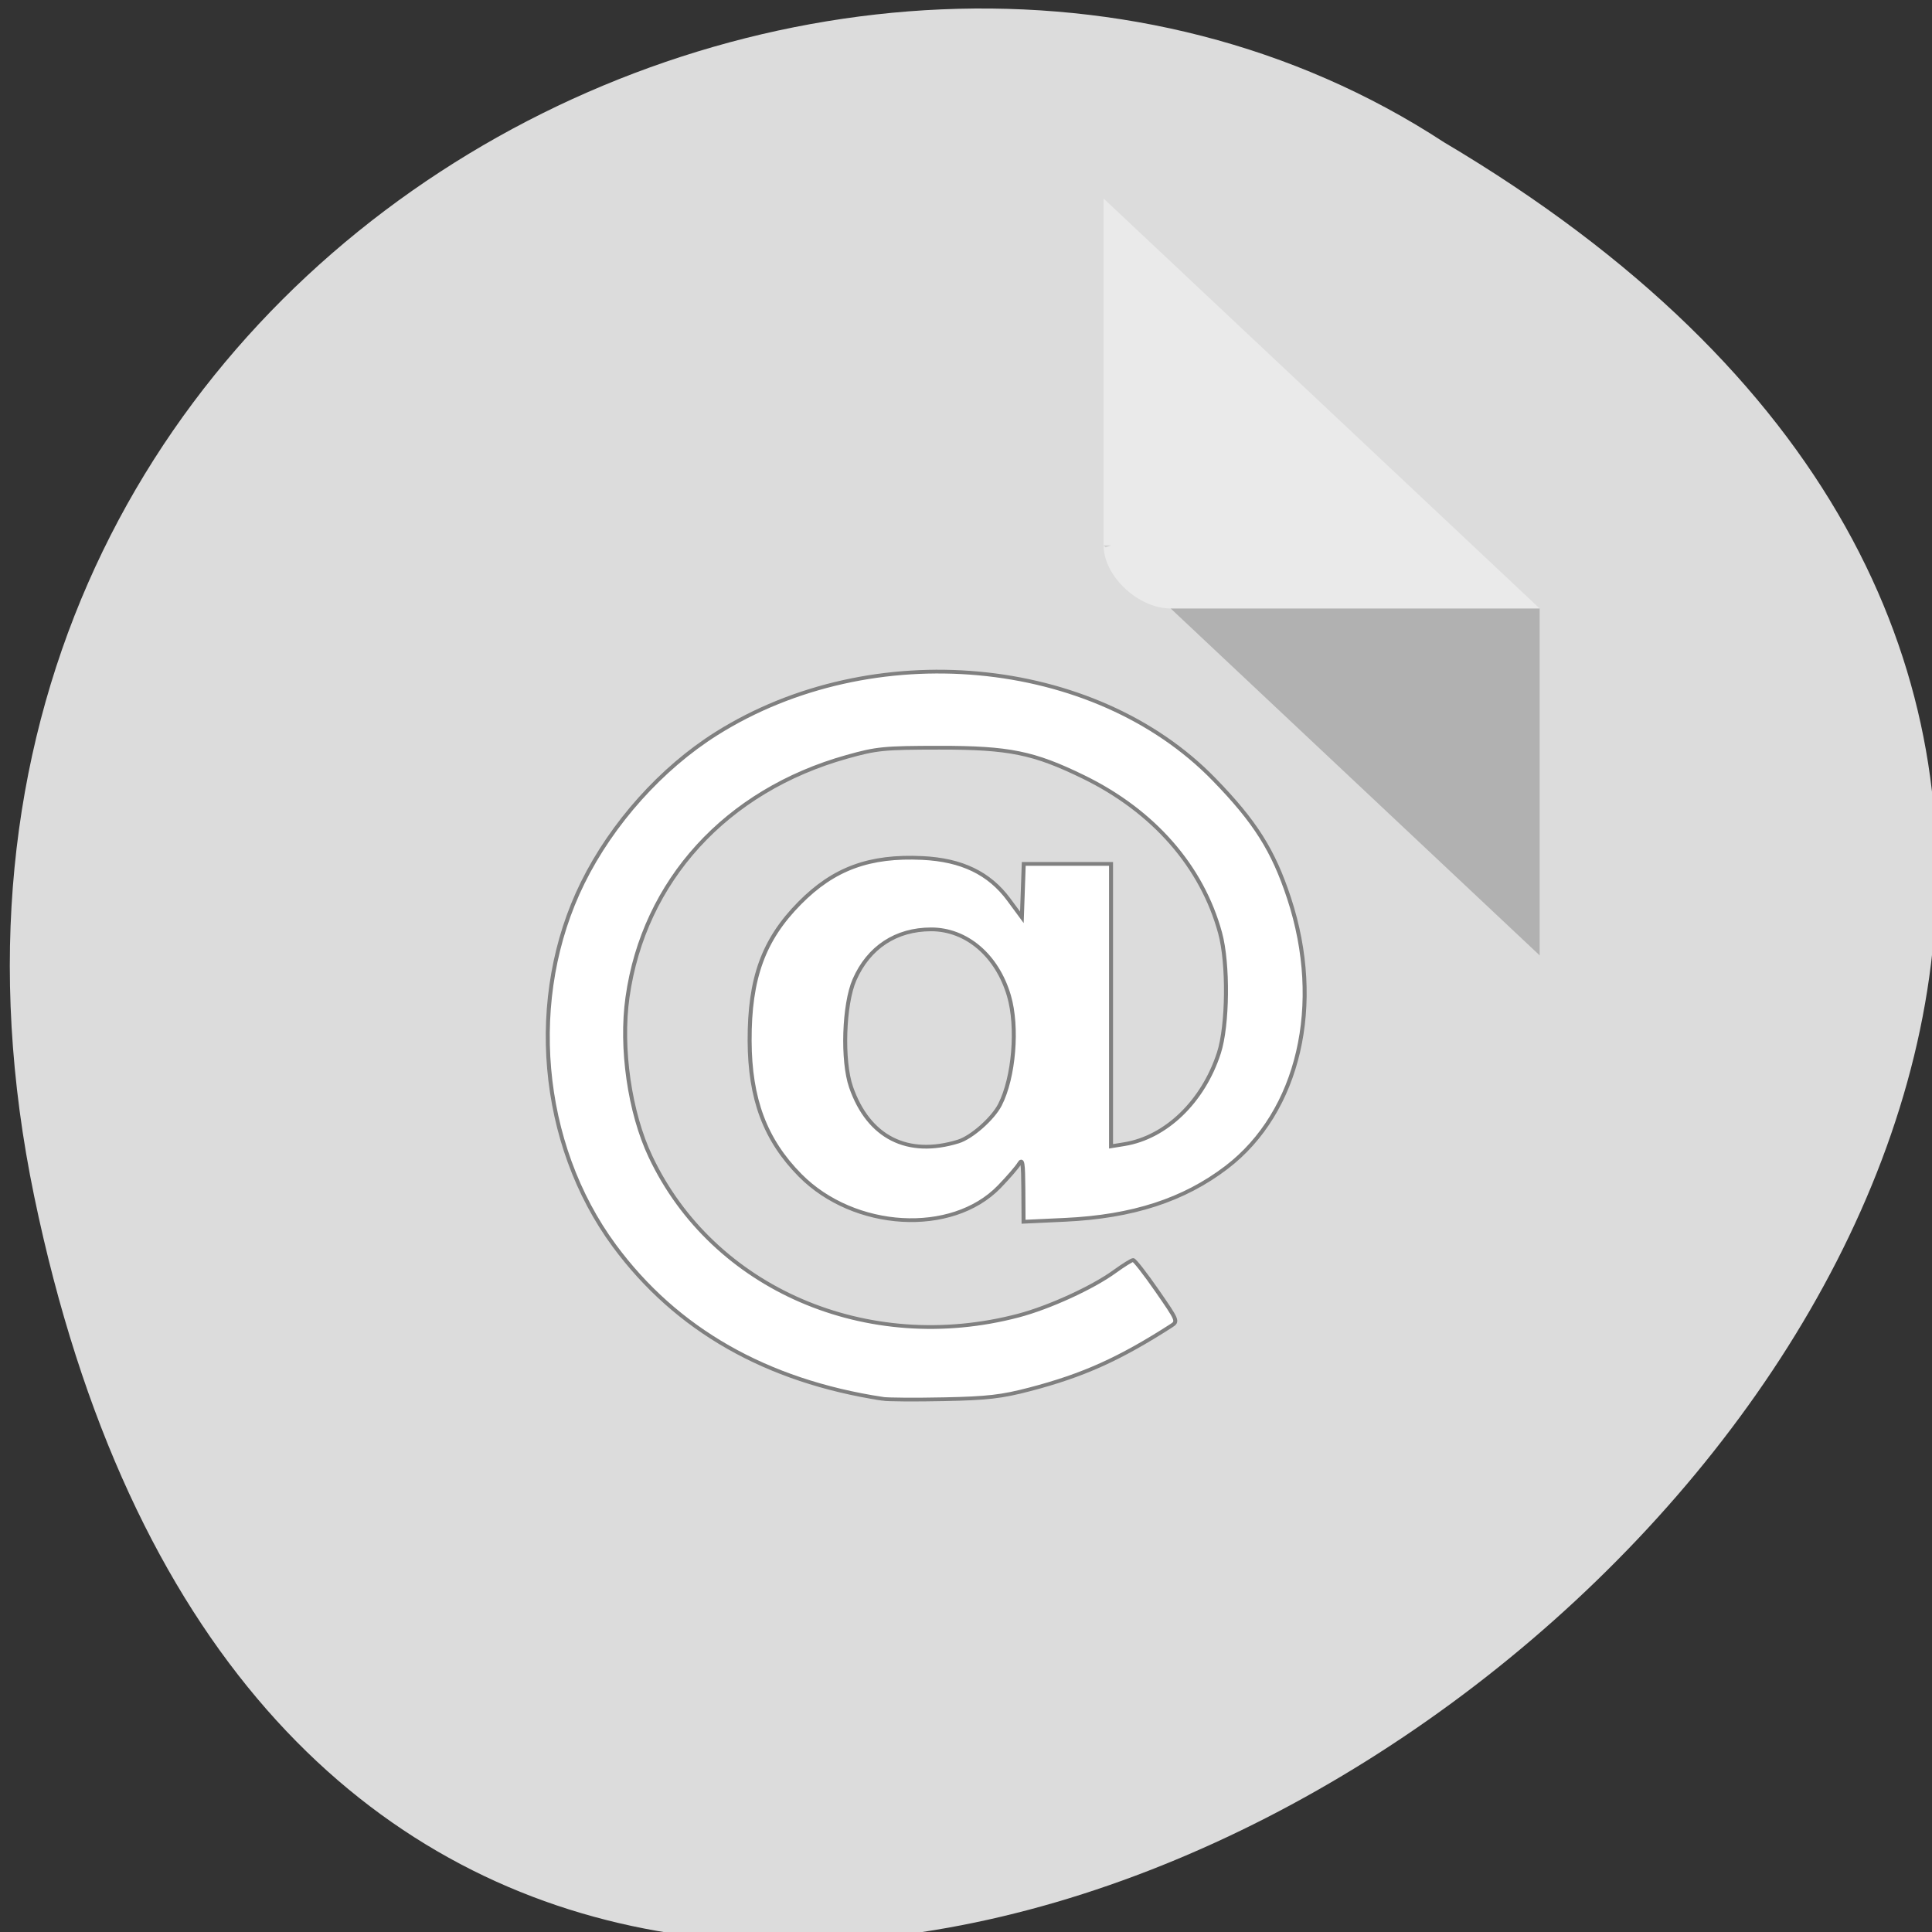 <svg xmlns="http://www.w3.org/2000/svg" xmlns:xlink="http://www.w3.org/1999/xlink" viewBox="0 0 256 256"><rect x="0" y="0" width="256" height="256" fill="#333333" stroke="none"/><g transform="matrix(4.937 0 0 3.653 60.46 67.57)"><path d="m 29 1 l 13 13 h -11 c -0.971 0 -2 -1.029 -2 -2 v -11 z" id="0" fill="#fff" fill-opacity="0.392"/><g transform="matrix(0.203 0 0 0.274 -11.983 -236.05)"><path d="m 3.235 952.41 c 49.737 239.91 391.94 -17.642 186.38 -139.59 -79.86 -52.27 -211.96 16.2 -186.38 139.59 z" fill="#dcdcdc" color="#000"/><g transform="matrix(4.435 0 0 4.175 15.997 816.09)"><path d="M 29,12 29.062,12.062 29.219,12 29,12 z m 2,2 11,11 0,-11 -11,0 z" fill-opacity="0.196"/><use xlink:href="#0"/><path d="m 22.409 39.06 c -3.469 -0.565 -6.151 -2.194 -7.996 -4.855 -2.241 -3.234 -2.622 -7.89 -0.941 -11.508 0.876 -1.886 2.347 -3.632 3.982 -4.727 4.642 -3.11 11.26 -2.465 14.836 1.447 1.231 1.346 1.771 2.256 2.24 3.773 1.04 3.364 0.296 6.774 -1.862 8.53 -1.275 1.037 -2.803 1.565 -4.821 1.665 l -1.233 0.061 l -0.006 -1.027 c -0.005 -0.843 -0.026 -0.99 -0.121 -0.819 -0.063 0.114 -0.333 0.446 -0.599 0.738 -1.412 1.55 -4.322 1.371 -5.935 -0.364 -1.042 -1.122 -1.499 -2.417 -1.505 -4.267 -0.006 -1.983 0.411 -3.203 1.491 -4.365 1.017 -1.095 2.082 -1.511 3.66 -1.43 1.173 0.06 1.993 0.481 2.576 1.321 l 0.389 0.561 l 0.028 -0.847 l 0.028 -0.847 h 1.301 h 1.301 v 4.477 v 4.477 l 0.395 -0.068 c 1.242 -0.213 2.35 -1.35 2.82 -2.892 0.266 -0.873 0.285 -2.837 0.036 -3.806 -0.541 -2.108 -1.983 -3.86 -4.067 -4.943 -1.491 -0.774 -2.222 -0.932 -4.307 -0.93 -1.655 0.002 -1.861 0.023 -2.755 0.29 -3.595 1.071 -6.05 3.932 -6.537 7.624 -0.213 1.608 0.065 3.659 0.685 5.05 1.866 4.198 6.461 6.307 10.976 5.04 0.914 -0.257 2.202 -0.884 2.863 -1.395 0.26 -0.2 0.507 -0.364 0.55 -0.364 0.043 0 0.363 0.437 0.711 0.971 0.62 0.95 0.629 0.973 0.43 1.11 -1.551 1.06 -2.639 1.58 -4.225 2.02 -0.843 0.234 -1.257 0.284 -2.553 0.313 -0.851 0.019 -1.677 0.013 -1.837 -0.013 z m 2.26 -8.159 c 0.394 -0.129 1.03 -0.725 1.241 -1.164 0.417 -0.866 0.541 -2.468 0.268 -3.457 -0.353 -1.277 -1.265 -2.105 -2.318 -2.105 -1.047 0 -1.863 0.57 -2.286 1.598 -0.32 0.778 -0.374 2.574 -0.102 3.405 0.522 1.593 1.682 2.218 3.198 1.723 z" fill="#fff" stroke="#808080" stroke-width="0.119"/></g></g></g></svg>